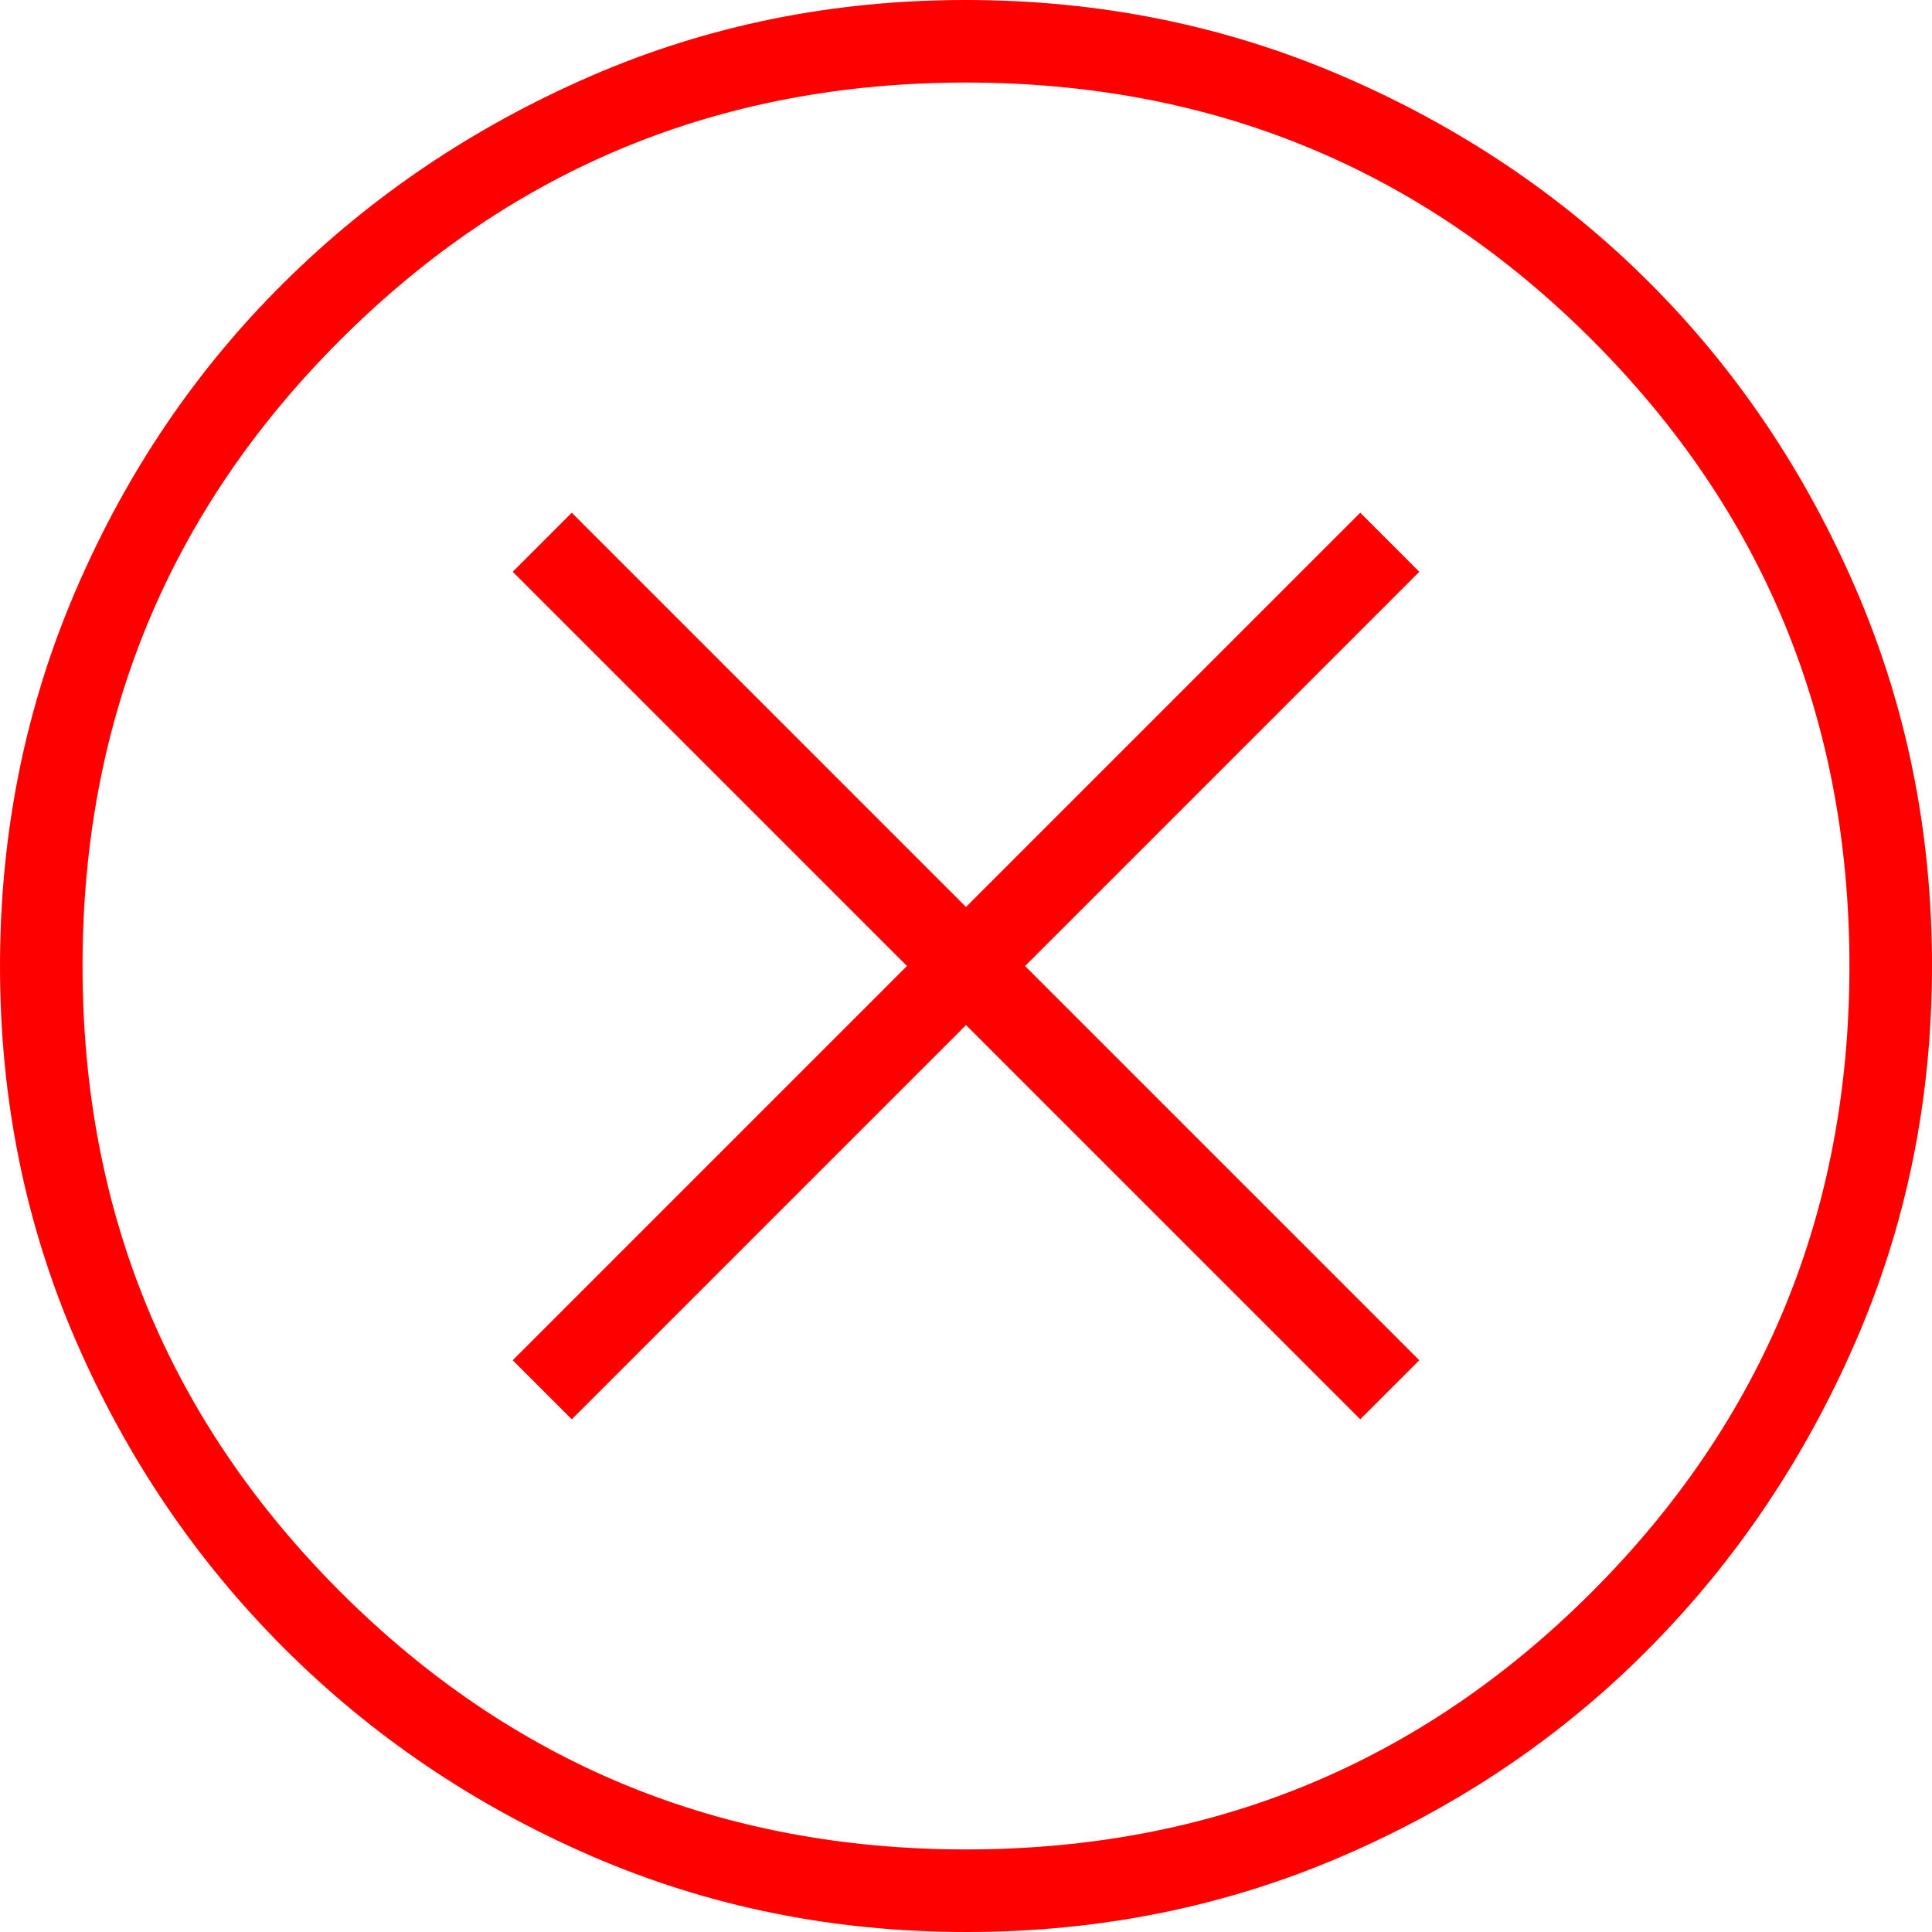<svg width="66" height="66" viewBox="0 0 66 66" fill="none" xmlns="http://www.w3.org/2000/svg">
<path d="M19.532 48.485L33 35.017L46.468 48.485L48.485 46.468L35.017 33L48.485 19.532L46.468 17.515L33 30.983L19.532 17.515L17.515 19.532L30.983 33L17.515 46.468L19.532 48.485ZM33.012 66C28.463 66 24.192 65.134 20.198 63.402C16.204 61.67 12.706 59.305 9.704 56.305C6.702 53.306 4.334 49.811 2.6 45.821C0.867 41.831 0 37.562 0 33.012C0 28.449 0.866 24.159 2.598 20.141C4.33 16.124 6.695 12.63 9.695 9.658C12.694 6.686 16.189 4.334 20.179 2.6C24.169 0.867 28.439 0 32.988 0C37.551 0 41.841 0.866 45.859 2.598C49.876 4.33 53.37 6.68 56.342 9.649C59.314 12.618 61.666 16.109 63.4 20.122C65.133 24.136 66 28.424 66 32.988C66 37.537 65.134 41.808 63.402 45.802C61.67 49.796 59.32 53.294 56.351 56.296C53.382 59.298 49.891 61.666 45.877 63.4C41.864 65.133 37.576 66 33.012 66ZM33 63.179C41.396 63.179 48.525 60.245 54.387 54.376C60.248 48.507 63.179 41.382 63.179 33C63.179 24.604 60.248 17.475 54.387 11.613C48.525 5.751 41.396 2.82 33 2.82C24.618 2.82 17.493 5.751 11.624 11.613C5.755 17.475 2.82 24.604 2.82 33C2.82 41.382 5.755 48.507 11.624 54.376C17.493 60.245 24.618 63.179 33 63.179Z" fill="#FF0000"/>
</svg>
